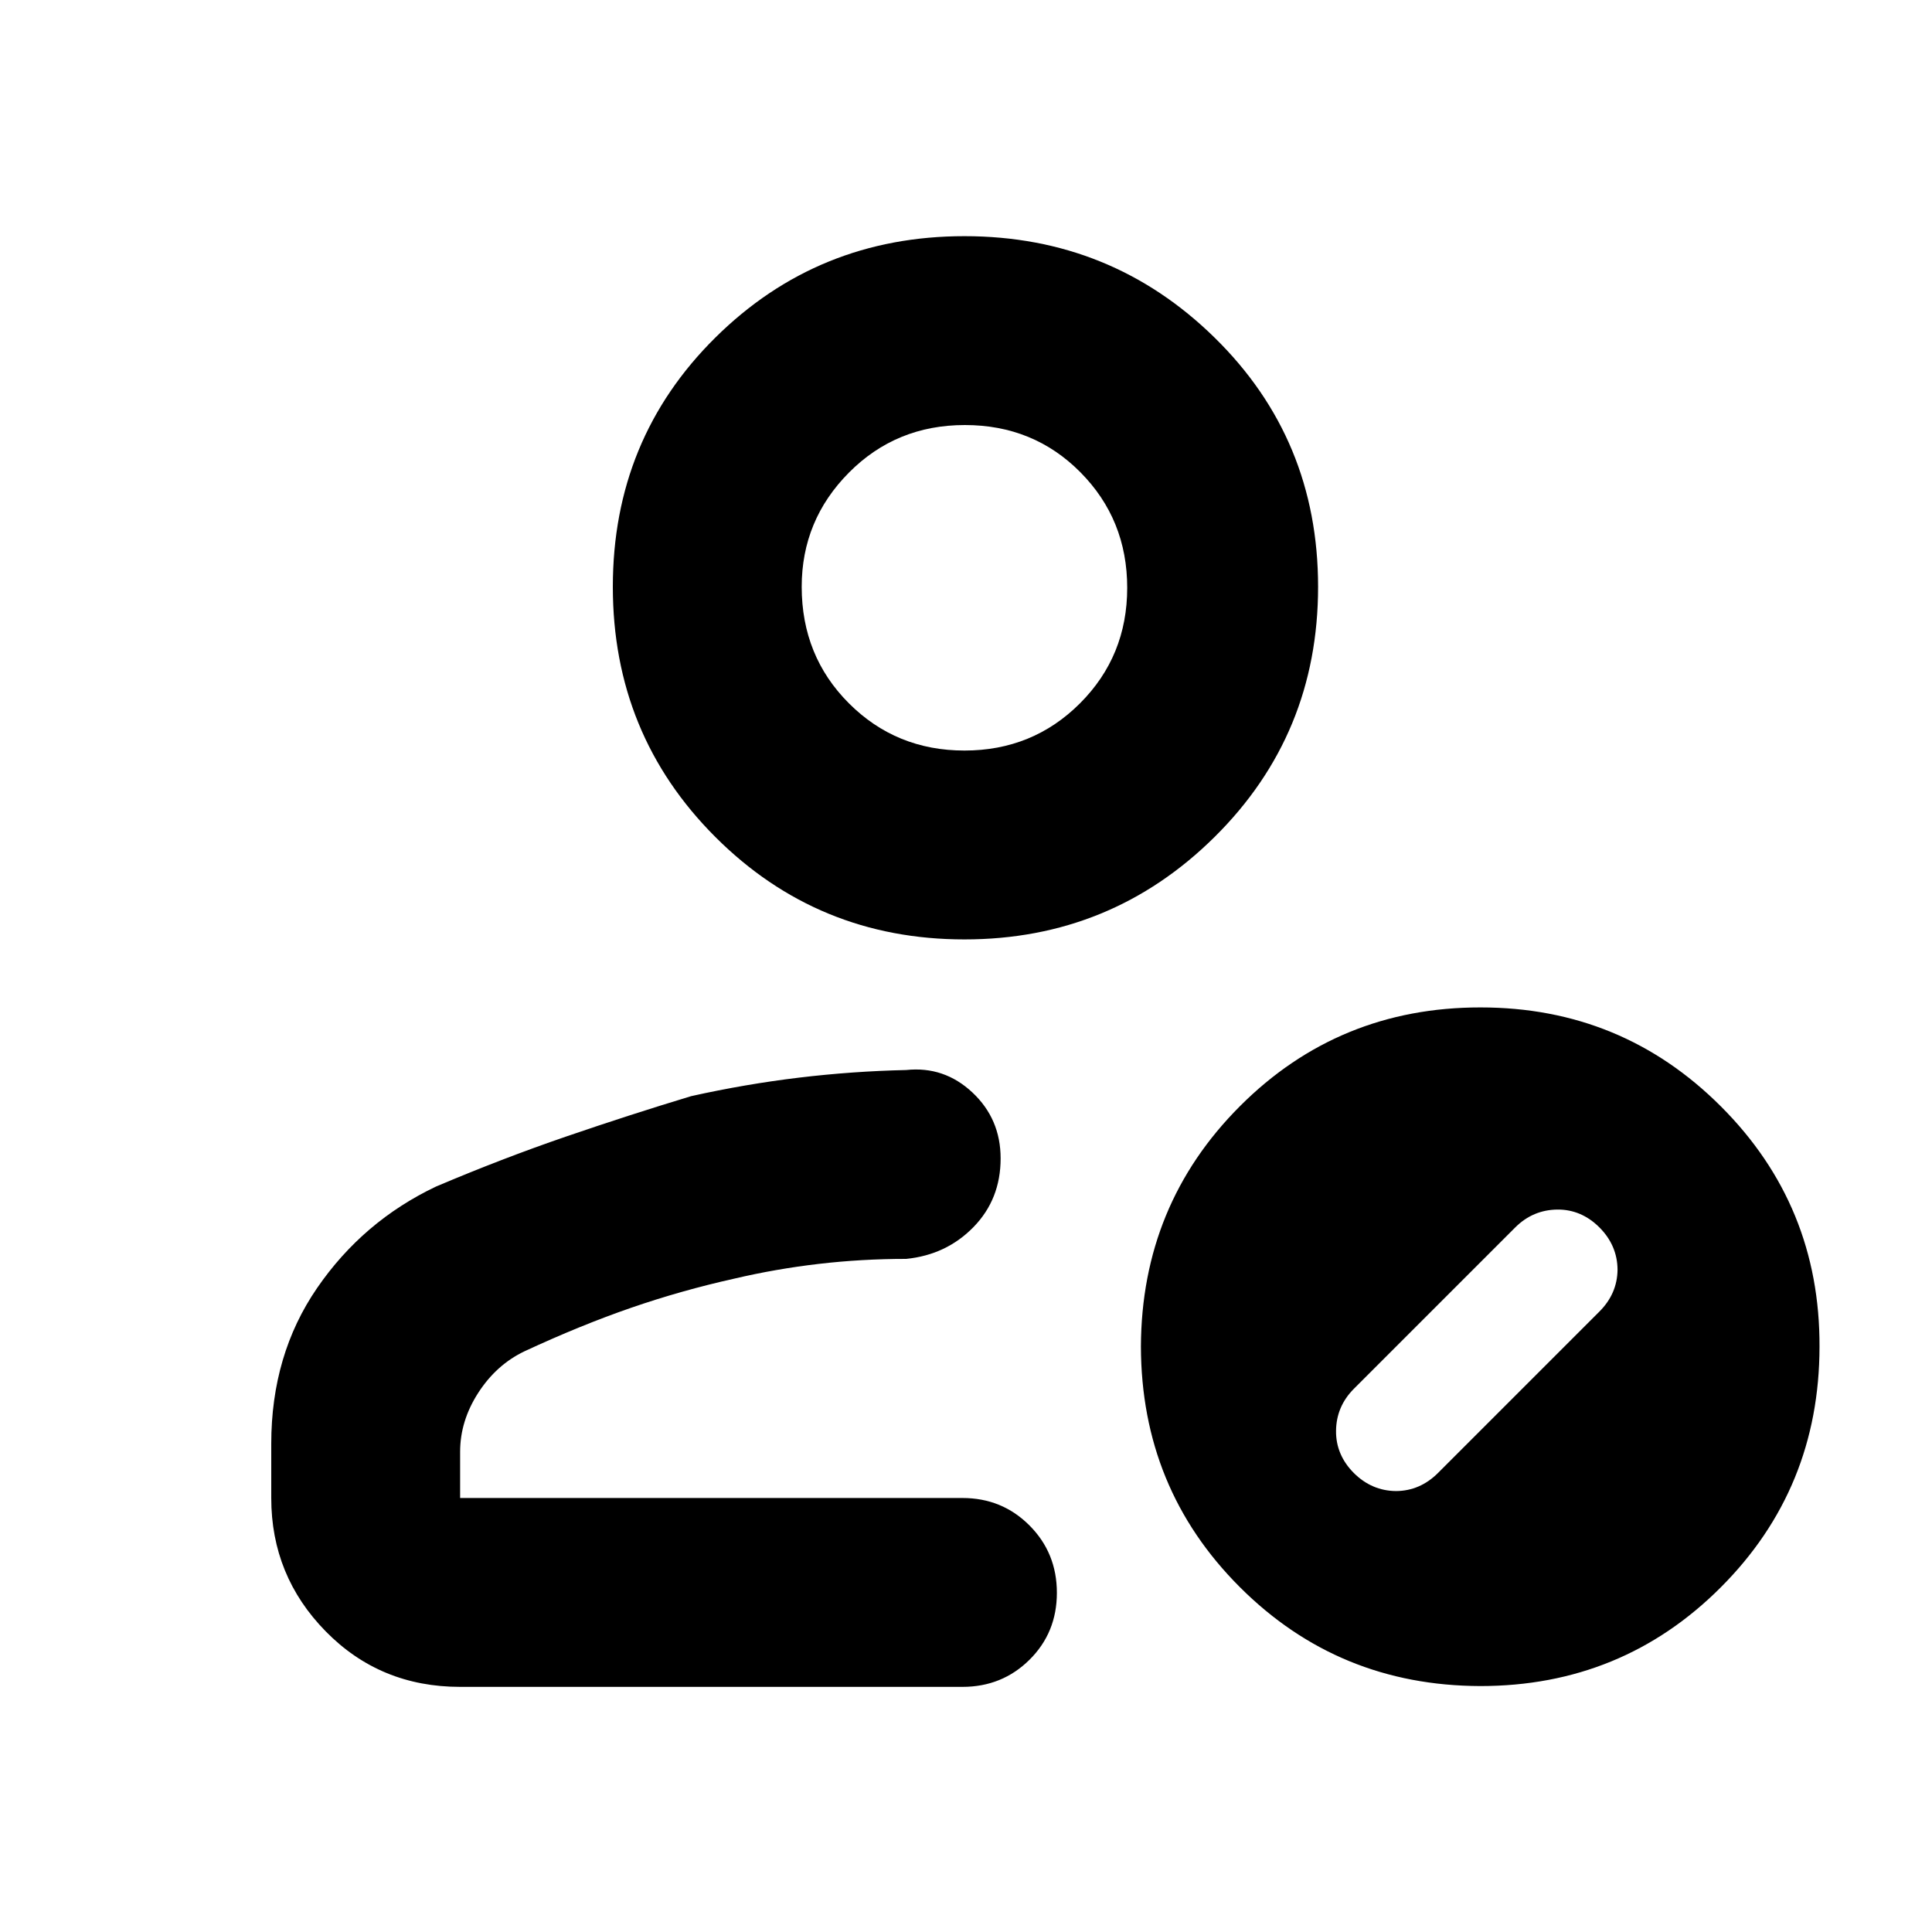 <svg clip-rule="evenodd" fill-rule="evenodd" stroke-linejoin="round" stroke-miterlimit="2" viewBox="0 0 200 200" xmlns="http://www.w3.org/2000/svg"><path fill="rgb(0, 0, 0)" d="m229-122c-26.533 0-48.833-9.21-66.9-27.63-18.067-18.413-27.1-40.537-27.1-66.37v-27c0-29.533 7.61-55.373 22.83-77.52 15.22-22.14 34.943-38.967 59.17-50.48 22-9.333 43.557-17.623 64.67-24.87 21.113-7.24 41.89-13.95 62.33-20.13 18-4 35.863-7.067 53.59-9.2s35.53-3.4 53.41-3.8c12.587-1.333 23.567 2.387 32.94 11.16 9.373 8.78 14.06 19.727 14.06 32.84 0 13.553-4.5 24.94-13.5 34.16-9 9.227-20.167 14.507-33.5 15.84-14.807 0-29.34.833-43.6 2.5-14.267 1.667-28.257 4.11-41.97 7.33-17.553 3.913-34.68 8.753-51.38 14.52s-34.383 12.983-53.05 21.65c-9.333 4.473-17 11.367-23 20.68s-9 19.087-9 29.32v23h250c13.167 0 24.293 4.56 33.38 13.68 9.08 9.113 13.62 20.28 13.62 33.5 0 13.213-4.54 24.32-13.62 33.32-9.087 9-20.213 13.5-33.38 13.5zm251-372c-48.667 0-90-17-124-51s-51-75.5-51-124.5 17-90.333 51-124 75.333-50.5 124-50.5 90.167 16.833 124.5 50.5 51.5 75 51.5 124-17.167 90.5-51.5 124.5-75.833 51-124.5 51zm0-94c22.667 0 41.833-7.833 57.5-23.5s23.5-34.833 23.5-57.5-7.767-41.833-23.3-57.5c-15.527-15.667-34.693-23.5-57.5-23.5-22.8 0-42.033 7.893-57.7 23.68s-23.5 34.727-23.5 56.82c0 23 7.833 42.333 23.5 58s34.833 23.5 57.5 23.5zm256.703 465.598c-47.07-.147-86.922-16.524-119.682-49.284-32.746-32.746-49.095-72.625-49.2-119.765.196-46.866 16.552-86.824 49.347-119.619 32.781-32.781 72.709-49.107 119.653-49.086 46.95.001 86.788 16.39 119.682 49.284 32.886 32.886 49.234 72.766 49.052 119.618-.05 47.014-16.398 86.978-49.178 119.759-32.781 32.781-72.717 49.101-119.674 49.093zm59.292-186.367c5.931-5.932 8.954-12.891 9.038-20.847-.05-8.089-3.121-15.153-9.025-21.057-5.897-5.897-12.954-8.961-20.909-8.878-7.963.078-15.056 2.967-20.987 8.899l-80.293 80.293c-5.933 5.933-8.823 13.025-8.885 20.974-.085 7.956 2.952 15.04 8.849 20.937 5.904 5.904 12.995 8.948 21.085 8.997 7.942-.07 14.901-3.092 20.834-9.025z" transform="matrix(.208 0 0 .208 0 200)"/></svg>